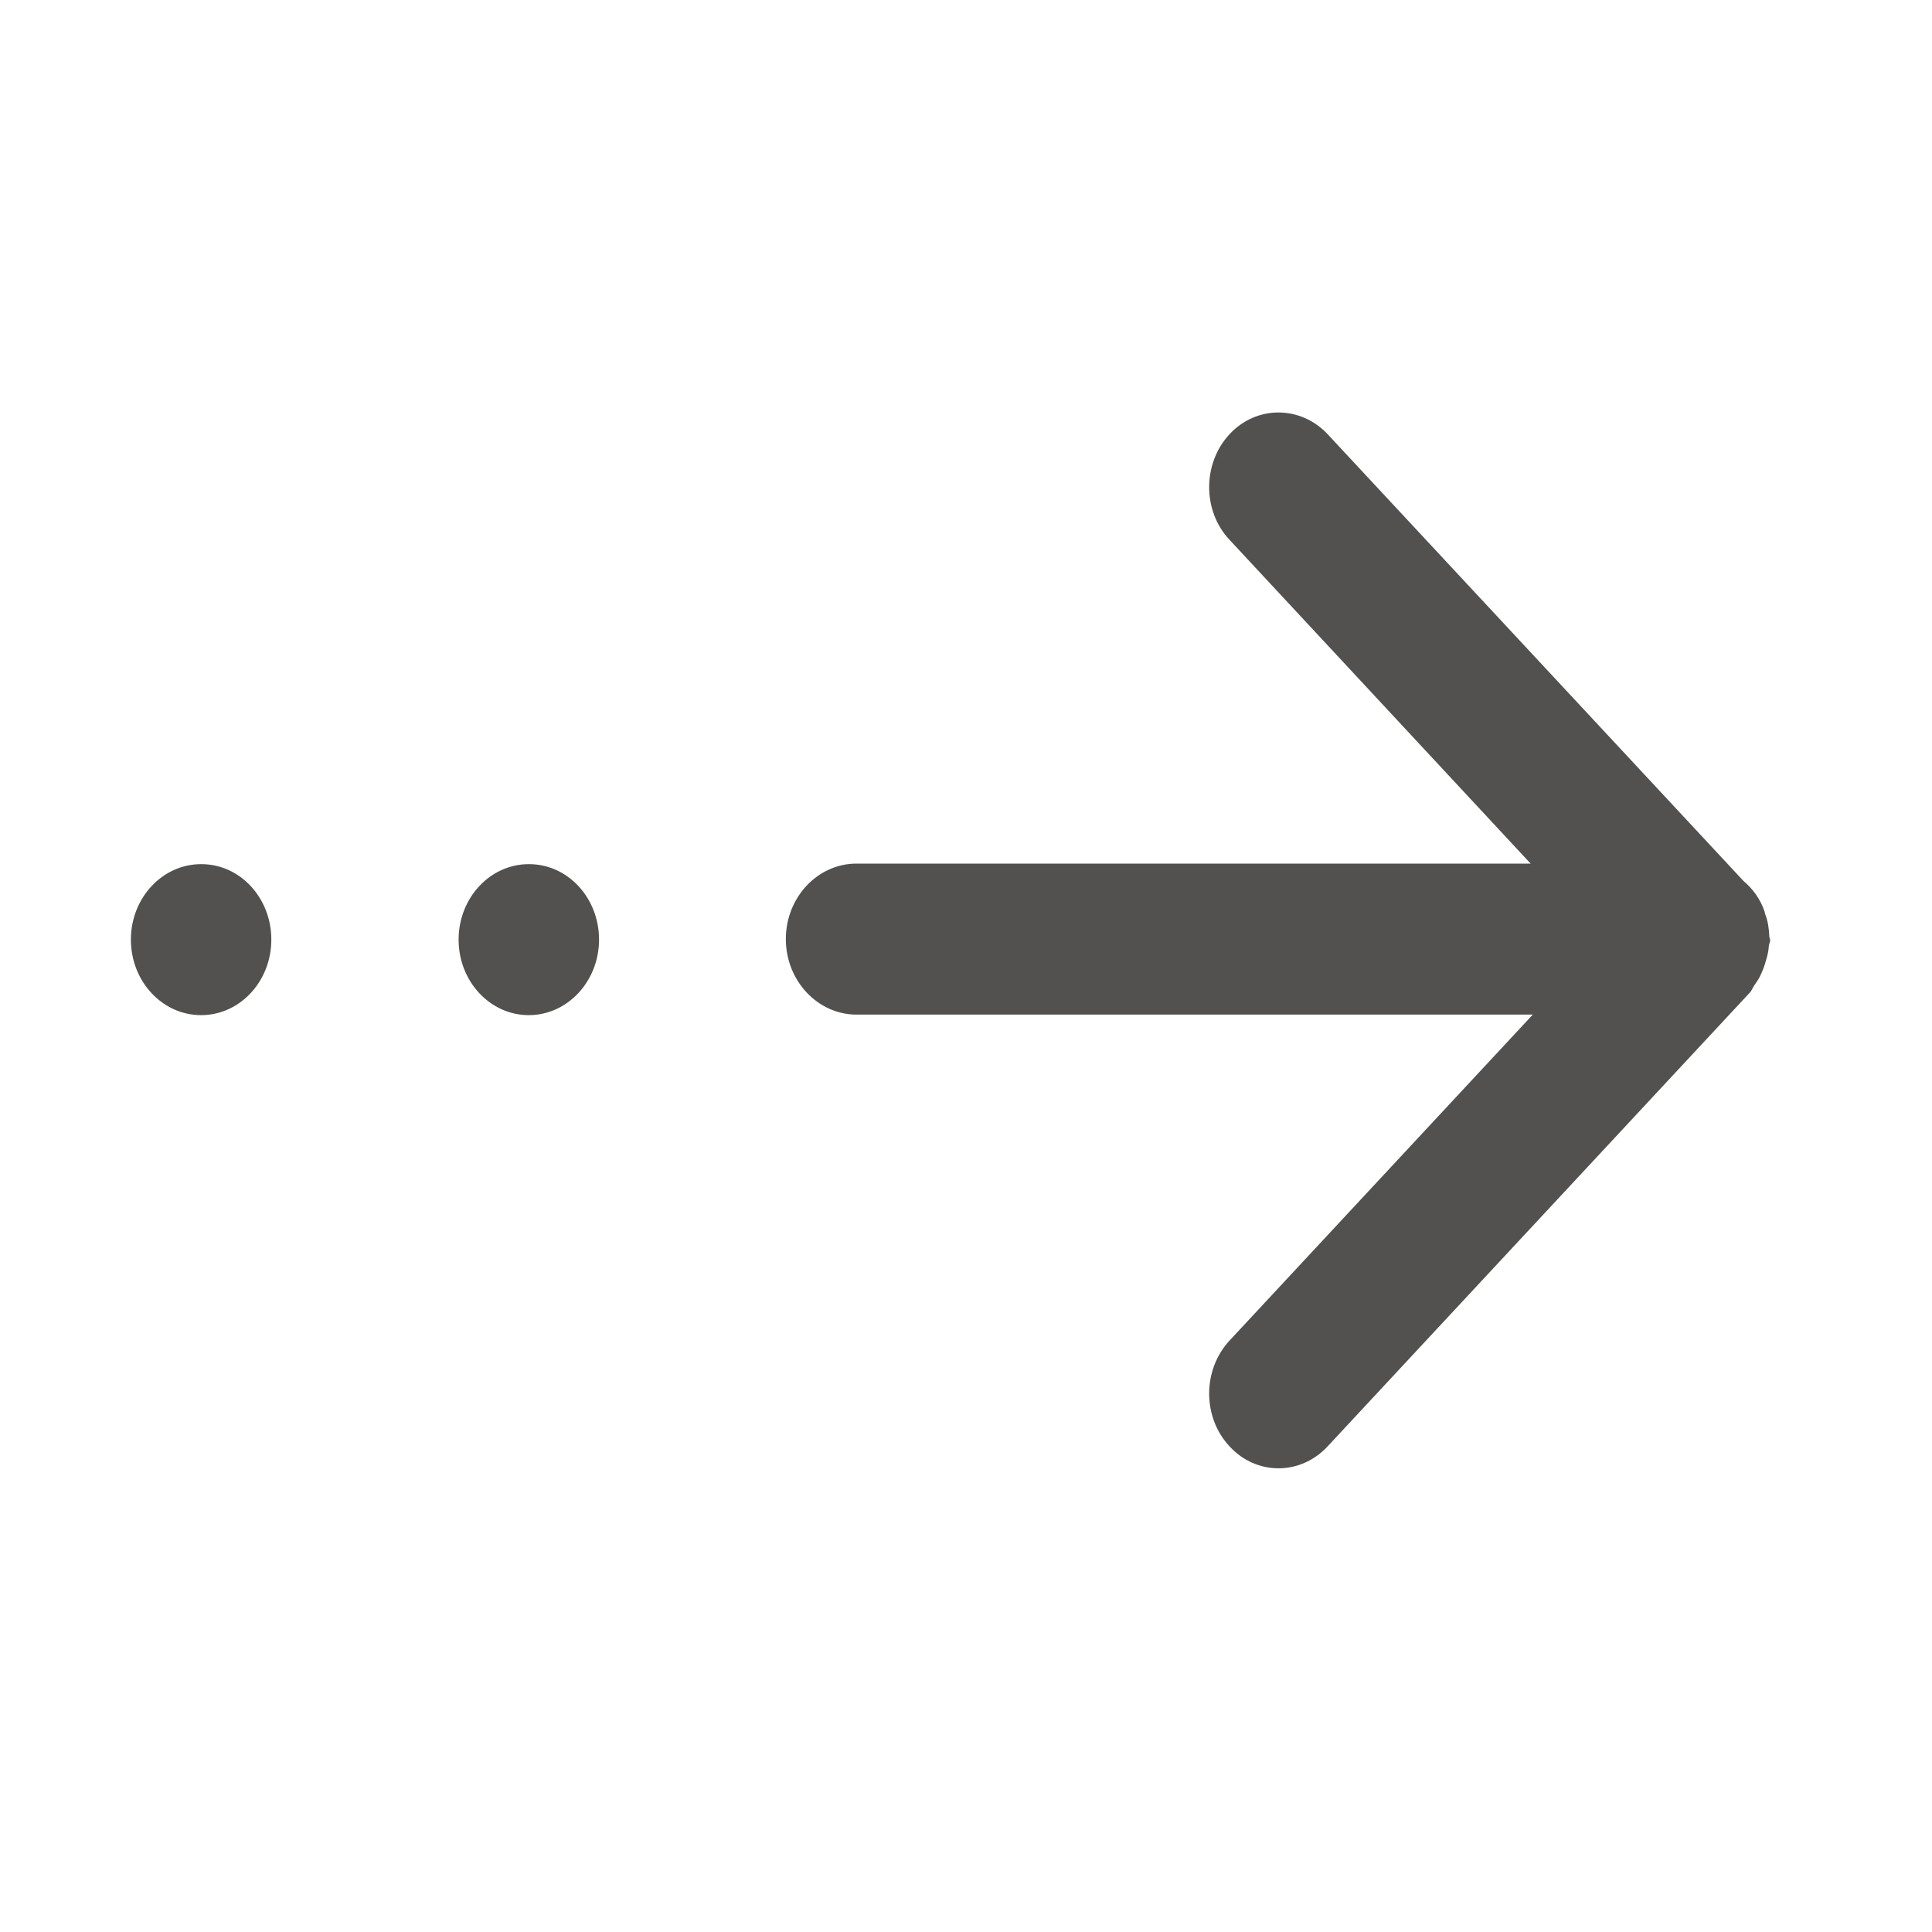 <?xml version="1.0" encoding="UTF-8"?>
<svg width="32px" height="32px" viewBox="0 0 32 32" version="1.1" xmlns="http://www.w3.org/2000/svg" xmlns:xlink="http://www.w3.org/1999/xlink">
    <!-- Generator: Sketch 61.2 (89653) - https://sketch.com -->
    <title>hdpi/ic_right32_black</title>
    <desc>Created with Sketch.</desc>
    <g id="ic_right32_black" stroke="none" stroke-width="1" fill="none" fill-rule="evenodd">
        <rect id="cutting/ic_right_grey" x="0" y="0" width="32" height="32"></rect>
        <g id="cutting/ic_right" fill="#535050" fill-rule="nonzero">
            <path d="M16.728,28.71 C16.596,28.867 16.425,28.99 16.222,29.059 C16.207,29.062 16.197,29.065 16.189,29.065 C16.069,29.115 15.937,29.132 15.805,29.138 C15.787,29.138 15.766,29.152 15.748,29.152 C15.712,29.152 15.682,29.129 15.646,29.129 C15.568,29.124 15.49,29.107 15.412,29.082 C15.319,29.059 15.235,29.023 15.151,28.984 C15.1,28.959 15.052,28.925 15.004,28.892 C14.962,28.861 14.908,28.847 14.869,28.805 L7.364,21.822 C6.879,21.372 6.879,20.641 7.364,20.197 C7.844,19.747 8.63,19.747 9.116,20.197 L14.515,25.22 L14.515,14.018 C14.515,13.376 15.076,12.848 15.766,12.848 C16.455,12.848 17.016,13.373 17.016,14.018 L17.016,25.184 L22.379,20.197 C22.856,19.747 23.645,19.747 24.128,20.197 C24.608,20.641 24.608,21.372 24.128,21.822 L16.728,28.71 Z M15.757,9.754 C15.067,9.754 14.506,9.232 14.506,8.59 C14.506,7.95 15.064,7.428 15.757,7.428 C16.449,7.428 17.007,7.95 17.007,8.59 C17.01,9.235 16.449,9.754 15.757,9.754 Z M15.757,4.326 C15.067,4.326 14.506,3.807 14.506,3.162 C14.506,2.522 15.064,2 15.757,2 C16.449,2 17.007,2.522 17.007,3.162 C17.01,3.807 16.449,4.326 15.757,4.326 Z" id="形状" transform="translate(15.744, 15.576) rotate(-90) translate(-15.744, -15.576) "></path>
        </g>
    </g>
</svg>